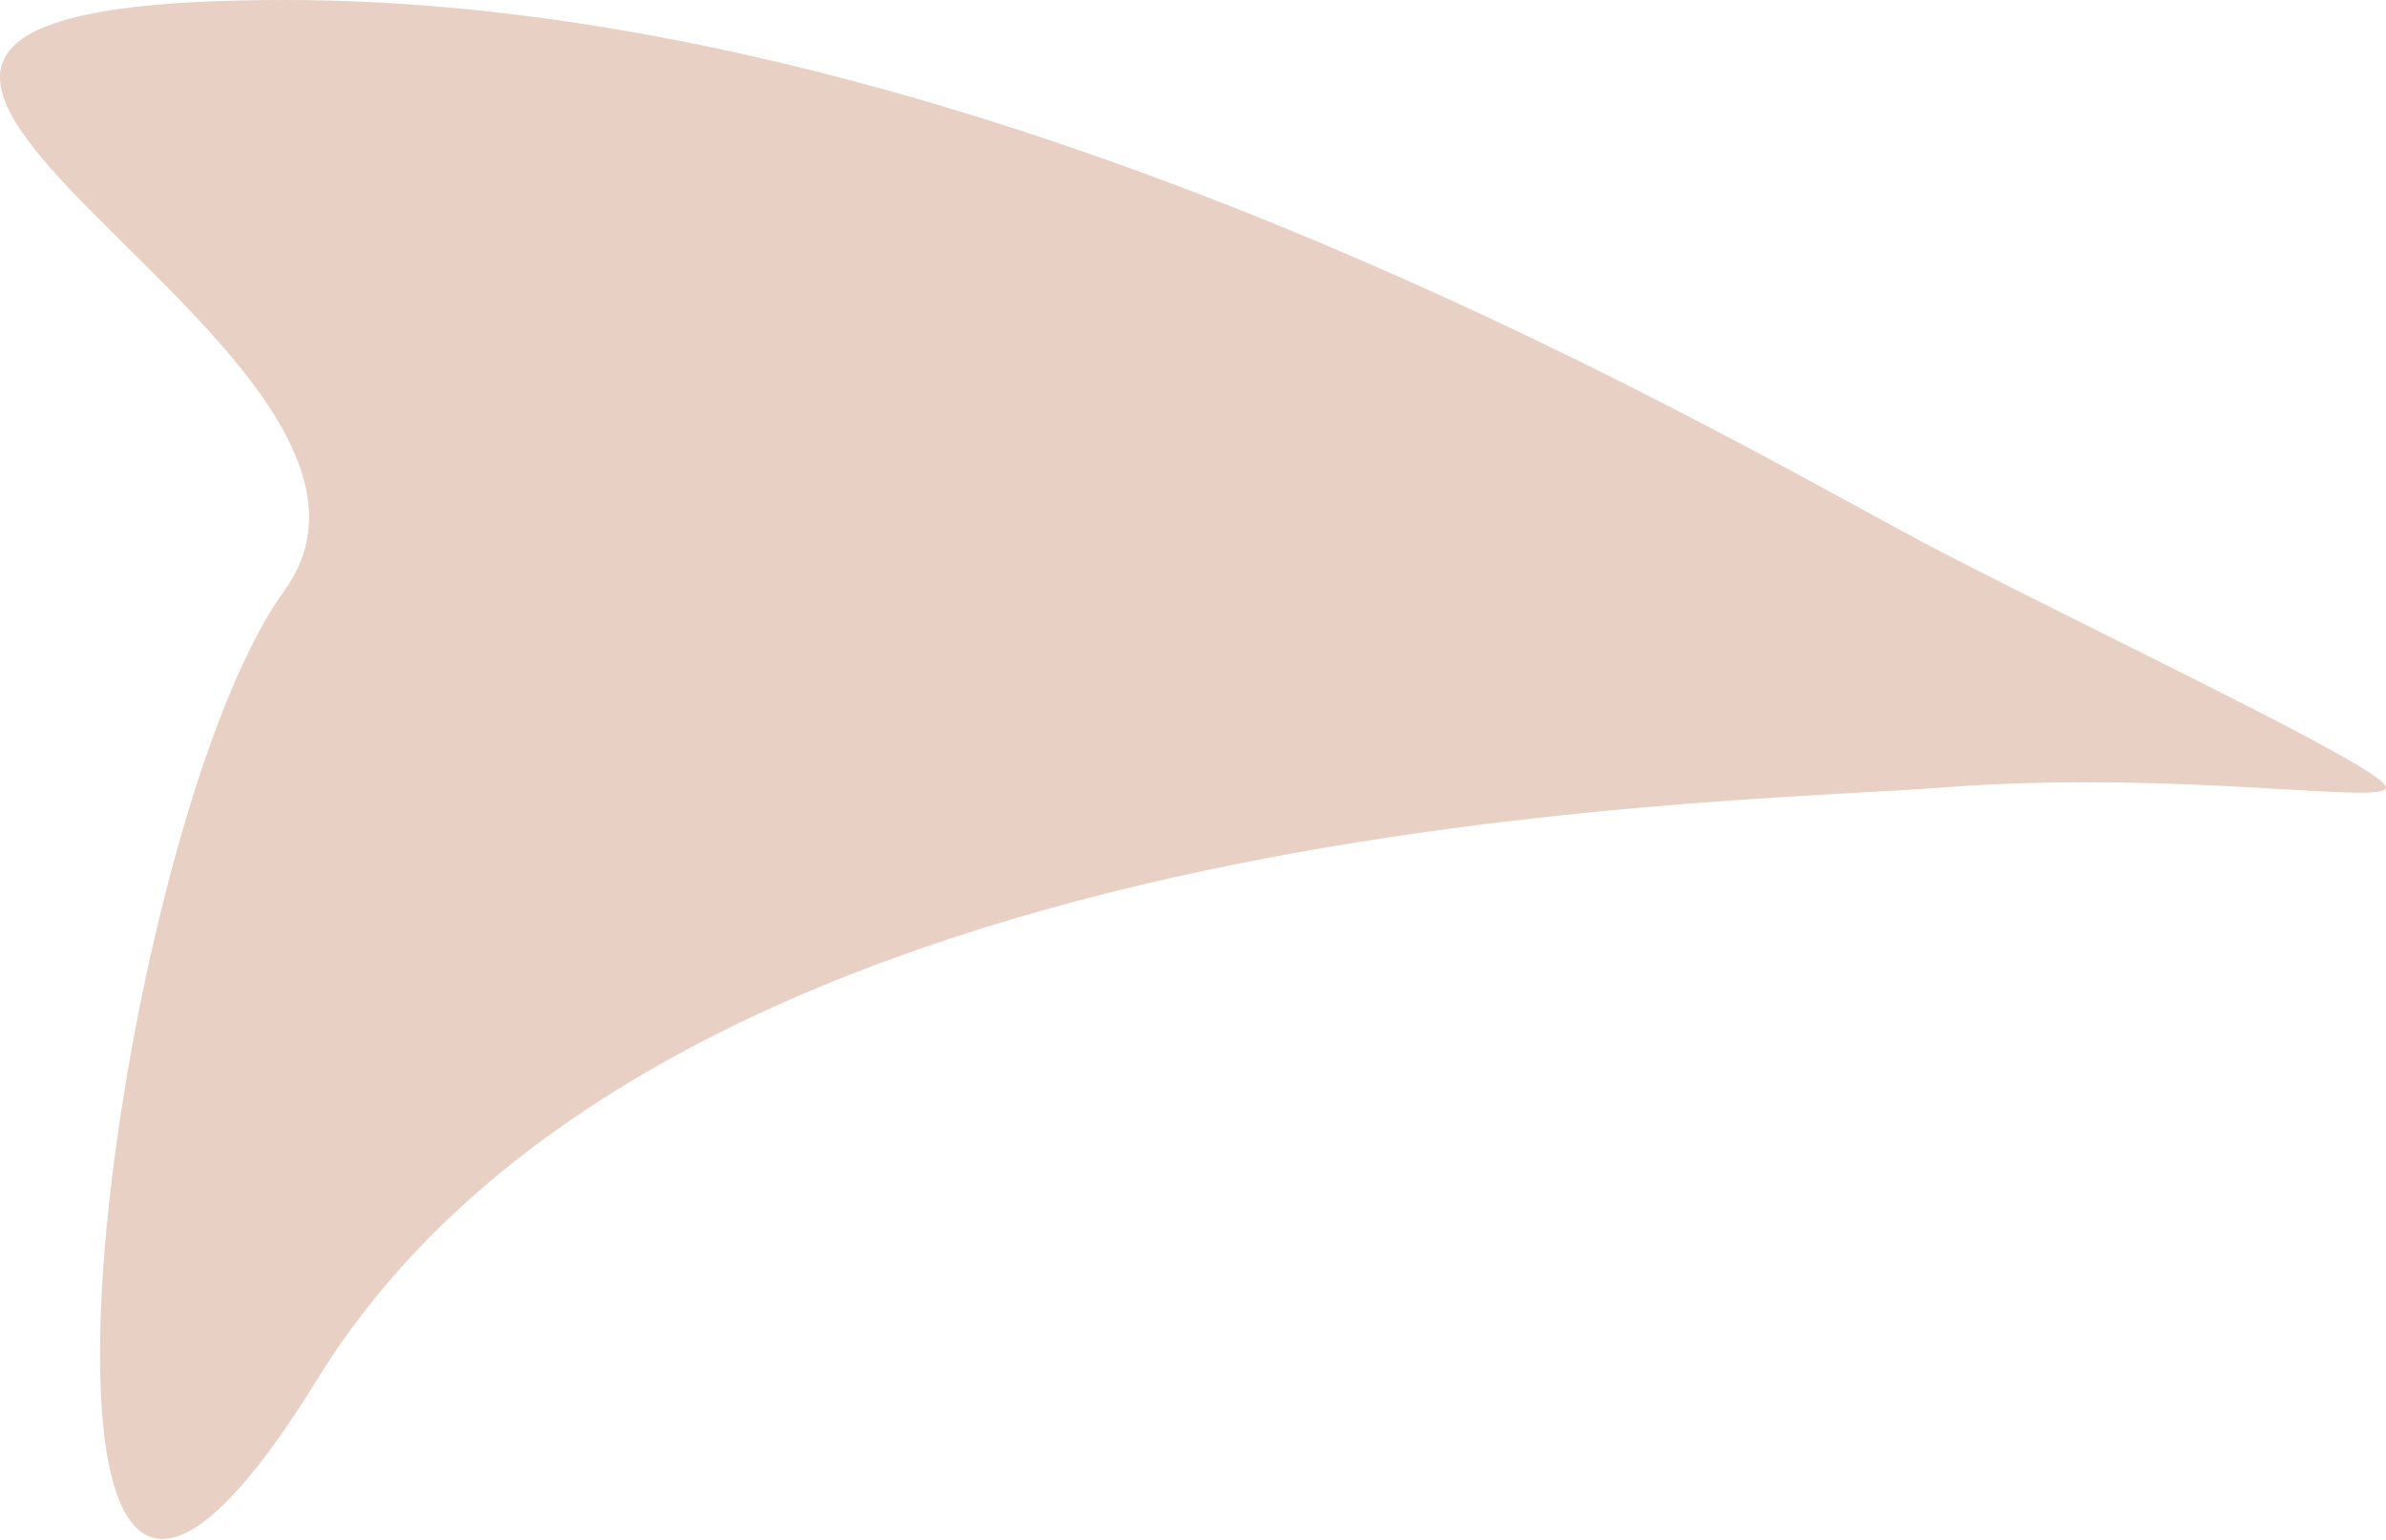 <?xml version="1.0" encoding="UTF-8"?>
<svg width="505px" height="326px" viewBox="0 0 505 326" version="1.1" xmlns="http://www.w3.org/2000/svg" xmlns:xlink="http://www.w3.org/1999/xlink">
    <!-- Generator: Sketch 52.5 (67469) - http://www.bohemiancoding.com/sketch -->
    <title>brown-shape</title>
    <desc>Created with Sketch.</desc>
    <g id="Page-2" stroke="none" stroke-width="1" fill="none" fill-rule="evenodd">
        <g id="Artboard" transform="translate(-1190, -250)" fill="#E8D0C5">
            <path d="M1257.159,542 C1183.159,662 1211.851,427.99 1250.209,375 C1288.568,322.01 1097.278,250 1250.209,250 C1403.141,250 1562.319,347 1601.159,367 C1640,387 1695,412.9 1695,416.714 C1695,420.528 1651,412.9 1601.159,416.714 C1551.319,420.528 1331.159,422 1257.159,542 Z" id="brown-shape"></path>
        </g>
    </g>
</svg>